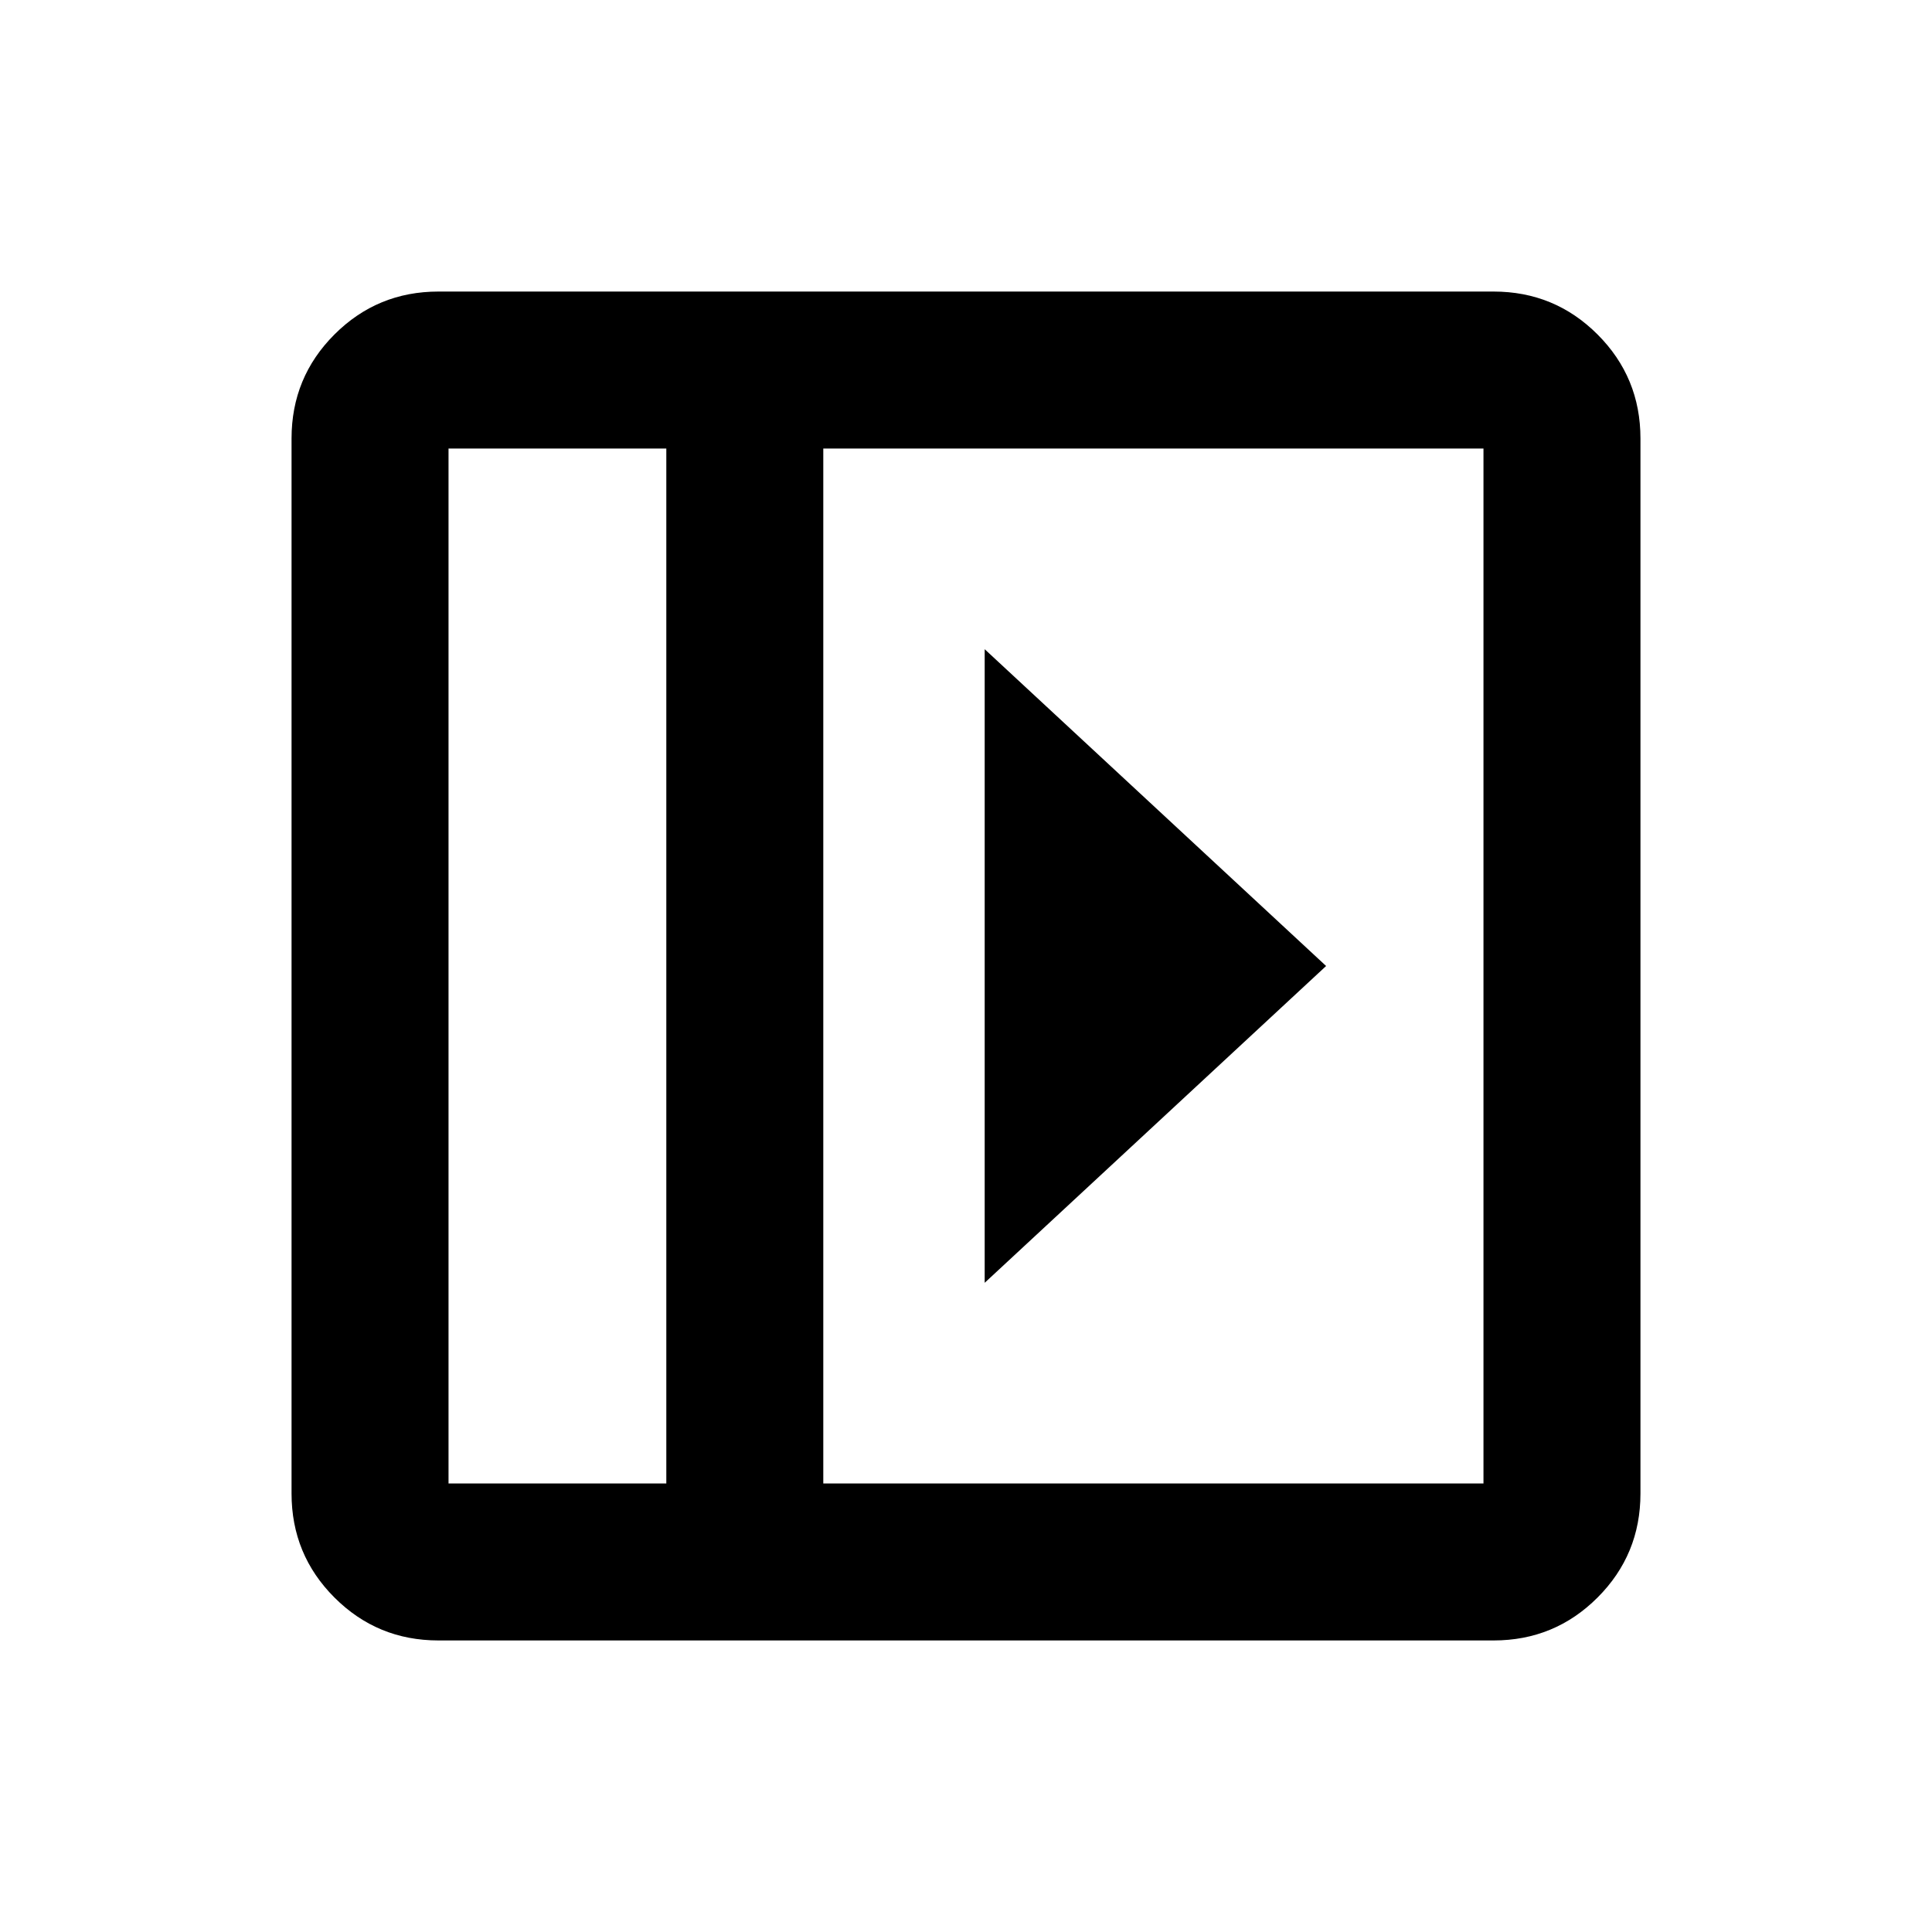 <svg xmlns="http://www.w3.org/2000/svg" height="20" viewBox="0 96 960 960" width="20"><path d="M489.283 418.587v314.826L658.935 576 489.283 418.587ZM217.87 911.131q-30.358 0-51.679-21.322-21.322-21.321-21.322-51.679V313.87q0-30.358 21.322-51.679 21.321-21.322 51.679-21.322h524.26q30.358 0 51.679 21.322 21.322 21.321 21.322 51.679v524.26q0 30.358-21.322 51.679-21.321 21.322-51.679 21.322H217.87Zm113.217-78.001V318.87H222.87v514.26h108.217Zm78 0H737.13V318.87H409.087v514.26Zm-78 0H222.87h108.217Z"/></svg>